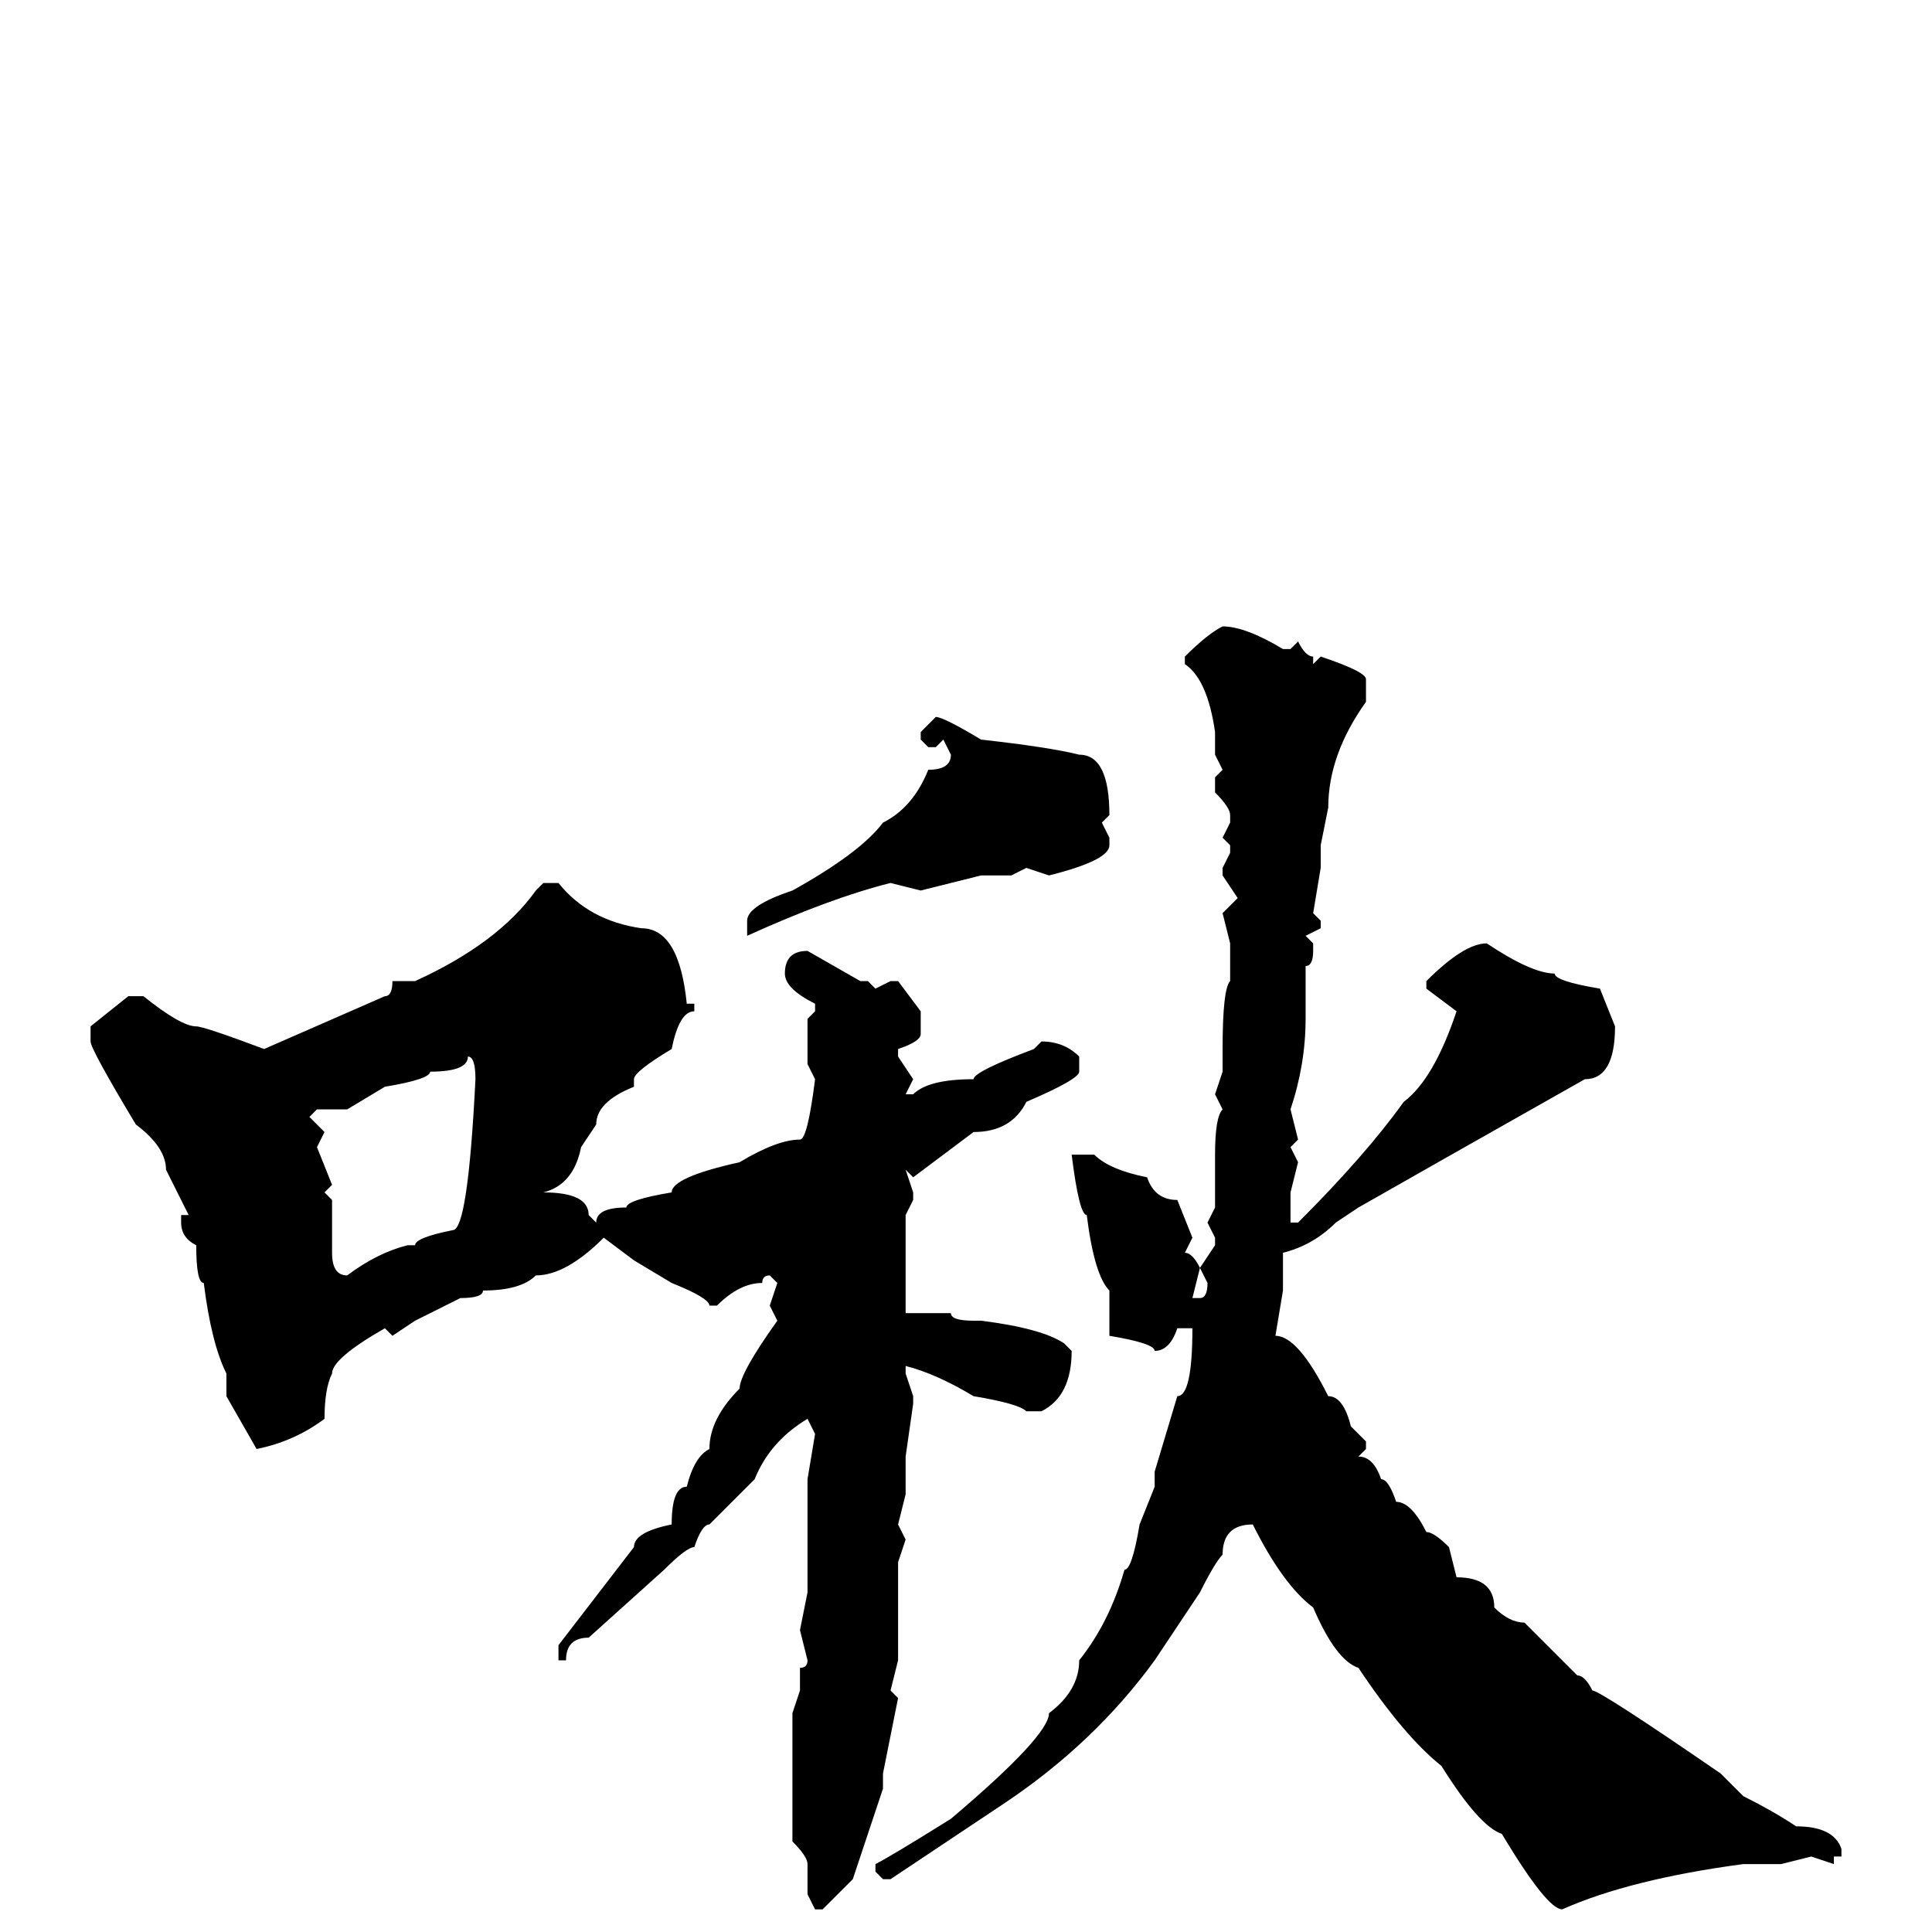 <svg xmlns="http://www.w3.org/2000/svg" viewBox="0 -256 256 256">
	<path fill="#000000" d="M162 -173Q165 -173 170 -170H171L172 -171Q173 -169 174 -169V-168L175 -169Q181 -167 181 -166V-163Q176 -156 176 -149L175 -144V-141L174 -135L175 -134V-133L173 -132L174 -131V-130Q174 -128 173 -128V-125V-122V-121Q173 -115 171 -109L172 -105L171 -104L172 -102L171 -98V-94H172Q181 -103 186 -110Q190 -113 193 -122L189 -125V-126Q194 -131 197 -131Q203 -127 206 -127Q206 -126 212 -125L214 -120Q214 -113 210 -113Q187 -100 180 -96L177 -94Q174 -91 170 -90V-87V-85L169 -79Q172 -79 176 -71Q178 -71 179 -67L181 -65V-64L180 -63Q182 -63 183 -60Q184 -60 185 -57Q187 -57 189 -53Q190 -53 192 -51L193 -47Q198 -47 198 -43Q200 -41 202 -41L209 -34Q210 -34 211 -32Q212 -32 228 -21L231 -18Q235 -16 238 -14Q243 -14 244 -11V-10H243V-9L240 -10L236 -9H232H231Q216 -7 207 -3Q205 -3 199 -13Q196 -14 191 -22Q186 -26 180 -35Q177 -36 174 -43Q170 -46 166 -54Q162 -54 162 -50Q161 -49 159 -45L153 -36Q145 -25 133 -17L118 -7H117L116 -8V-9Q118 -10 126 -15Q139 -26 139 -29Q143 -32 143 -36Q147 -41 149 -48Q150 -48 151 -54L153 -59V-61L156 -71Q158 -71 158 -80H156Q155 -77 153 -77Q153 -78 147 -79Q147 -80 147 -85Q145 -87 144 -95Q143 -95 142 -103H145Q147 -101 152 -100Q153 -97 156 -97L158 -92L157 -90Q158 -90 159 -88L158 -84H159Q160 -84 160 -86L159 -88L161 -91V-92L160 -94L161 -96V-98V-100V-103Q161 -108 162 -109L161 -111L162 -114V-117Q162 -125 163 -126V-128V-131L162 -135L164 -137L162 -140V-141L163 -143V-144L162 -145L163 -147V-148Q163 -149 161 -151V-153L162 -154L161 -156V-159Q160 -166 157 -168V-169Q160 -172 162 -173ZM124 -161Q125 -161 130 -158Q139 -157 143 -156Q147 -156 147 -148L146 -147L147 -145V-144Q147 -142 139 -140L136 -141L134 -140H132H130L122 -138L118 -139Q110 -137 99 -132V-134Q99 -136 105 -138Q114 -143 117 -147Q121 -149 123 -154Q126 -154 126 -156L125 -158L124 -157H123L122 -158V-159ZM72 -139H74Q78 -134 85 -133Q90 -133 91 -123H92V-122Q90 -122 89 -117Q84 -114 84 -113V-112Q79 -110 79 -107L77 -104Q76 -99 72 -98Q78 -98 78 -95L79 -94Q79 -96 83 -96Q83 -97 89 -98Q89 -100 98 -102Q103 -105 106 -105Q107 -105 108 -113L107 -115V-117V-121L108 -122V-123Q104 -125 104 -127Q104 -130 107 -130L114 -126H115L116 -125L118 -126H119L122 -122V-119Q122 -118 119 -117V-116L121 -113L120 -111H121Q123 -113 129 -113Q129 -114 137 -117L138 -118Q141 -118 143 -116V-114Q143 -113 136 -110Q134 -106 129 -106L121 -100L120 -101L121 -98V-97L120 -95V-90V-89V-87V-85V-83V-82H123H126Q126 -81 129 -81H130Q138 -80 141 -78L142 -77Q142 -71 138 -69H136Q135 -70 129 -71Q124 -74 120 -75V-74L121 -71V-70L120 -63V-61V-59V-58L119 -54L120 -52L119 -49V-48V-45V-44V-40V-38V-36L118 -32L119 -31L117 -21V-19L113 -7L109 -3H108L107 -5V-7V-9Q107 -10 105 -12V-29L106 -32V-35Q107 -35 107 -36L106 -40L107 -45V-46V-51V-52V-60L108 -66L107 -68Q102 -65 100 -60L94 -54Q93 -54 92 -51Q91 -51 88 -48L78 -39Q75 -39 75 -36H74V-38L84 -51Q84 -53 89 -54Q89 -59 91 -59Q92 -63 94 -64Q94 -68 98 -72Q98 -74 103 -81L102 -83L103 -86L102 -87Q101 -87 101 -86Q98 -86 95 -83H94Q94 -84 89 -86L84 -89L80 -92Q75 -87 71 -87Q69 -85 64 -85Q64 -84 61 -84Q59 -83 55 -81L52 -79L51 -80Q44 -76 44 -74Q43 -72 43 -68Q39 -65 34 -64L30 -71V-74Q28 -78 27 -86Q26 -86 26 -91Q24 -92 24 -94V-95H25L22 -101Q22 -104 18 -107Q12 -117 12 -118V-120L17 -124H19Q24 -120 26 -120Q27 -120 35 -117L51 -124Q52 -124 52 -126H55Q66 -131 71 -138ZM62 -116Q62 -114 57 -114Q57 -113 51 -112L46 -109H42L41 -108L43 -106L42 -104L44 -99L43 -98L44 -97V-90Q44 -87 46 -87Q50 -90 54 -91H55Q55 -92 60 -93Q62 -93 63 -113Q63 -116 62 -116Z"/>
</svg>